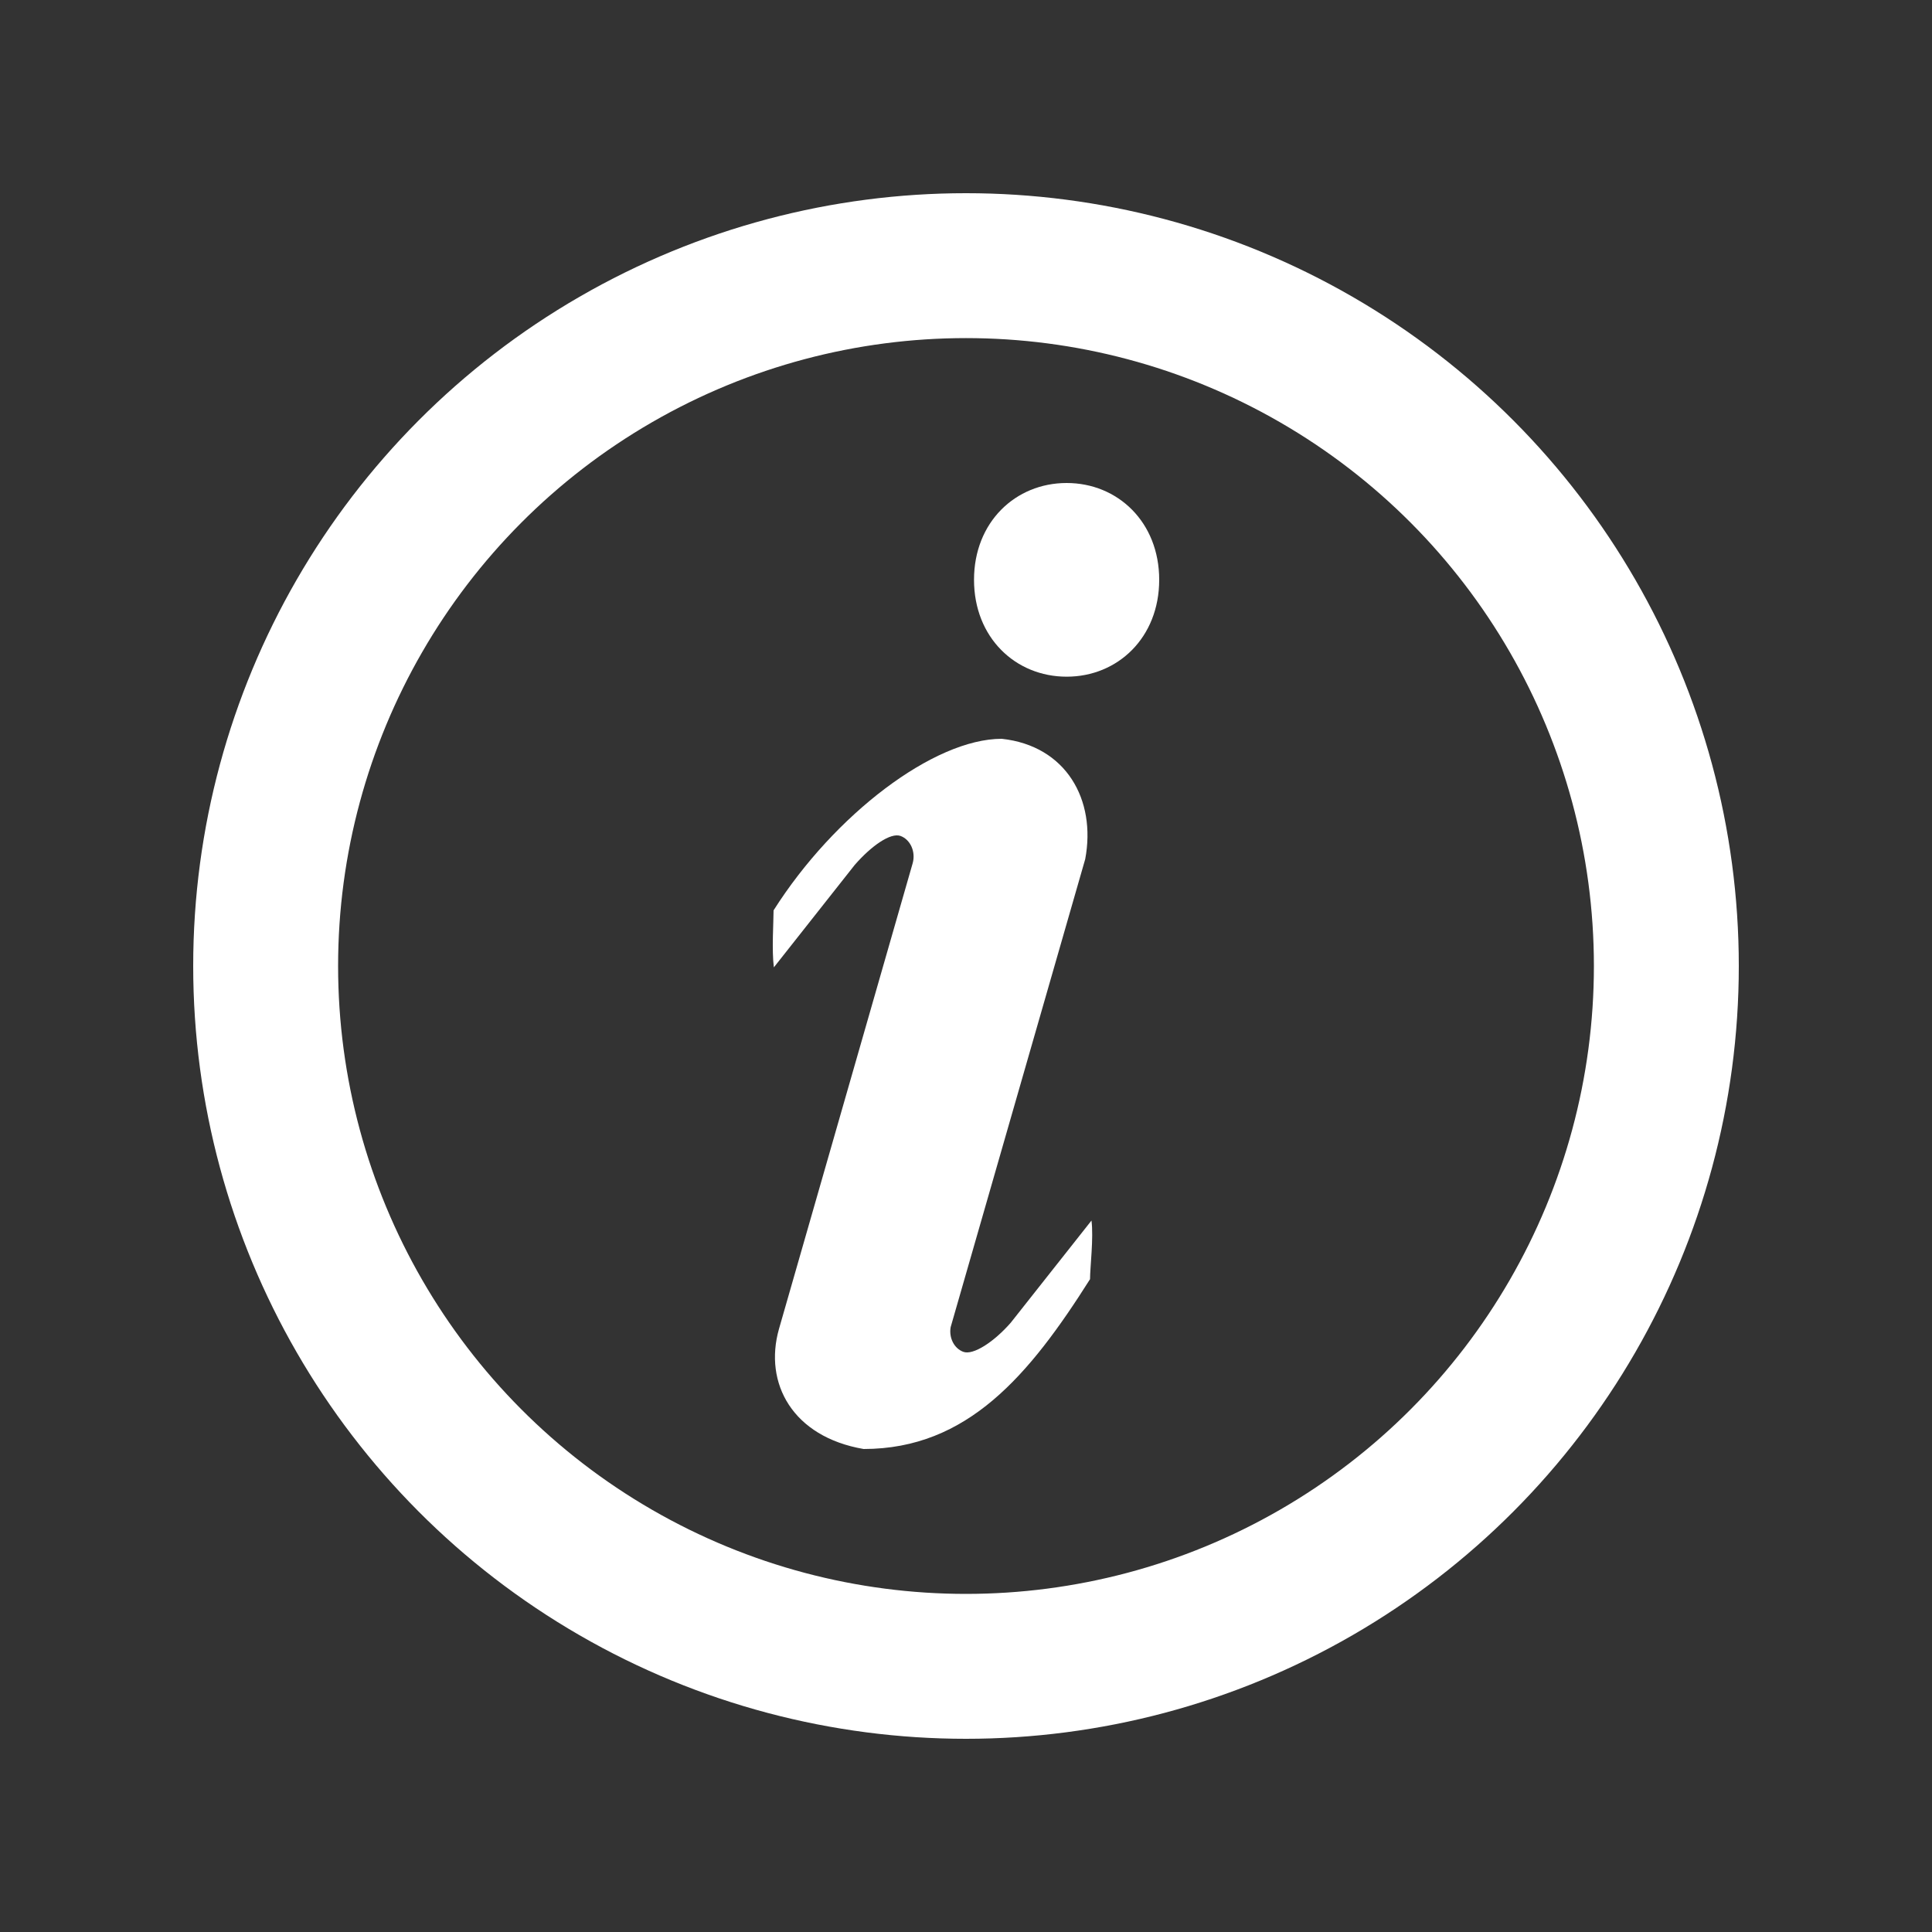 <?xml version="1.0" encoding="UTF-8"?>
<svg width="20px" height="20px" viewBox="0 0 20 20" version="1.1" xmlns="http://www.w3.org/2000/svg" xmlns:xlink="http://www.w3.org/1999/xlink">
    <rect x="0" y="0" width="20" height="20" fill="#333333" stroke="none"/>
    <title>关于我们</title>
    <g id="关于我们" stroke="none" stroke-width="1" fill="none" fill-rule="evenodd">
        <g id="编组-5">
            <rect id="矩形" fill="#D8D8D8" opacity="0" x="0" y="0" width="20" height="20"></rect>
            <circle id="椭圆形" stroke="#FFFFFF" stroke-width="1.5" cx="10" cy="10" r="7.25"></circle>
            <path d="M11.284,13.242 C10.656,14.235 10.016,15 8.94,15 C8.206,14.874 7.904,14.321 8.064,13.757 L9.448,8.936 C9.481,8.818 9.425,8.692 9.323,8.654 C9.22,8.616 9.02,8.756 8.847,8.955 L8.011,10.014 C7.988,9.836 8.008,9.542 8.008,9.424 C8.637,8.431 9.669,7.648 10.37,7.648 C11.036,7.72 11.35,8.279 11.234,8.894 L9.841,13.739 C9.822,13.849 9.877,13.959 9.972,13.994 C10.074,14.032 10.289,13.892 10.463,13.693 L11.299,12.635 C11.322,12.812 11.284,13.124 11.284,13.242 Z M11.042,7.005 C10.512,7.005 10.083,6.6 10.083,6.002 C10.083,5.405 10.512,5 11.042,5 C11.571,5 12,5.405 12,6.002 C12,6.6 11.571,7.005 11.042,7.005 Z" id="形状" fill="#FFFFFF" fill-rule="nonzero"></path>
        </g>
    </g>
</svg>